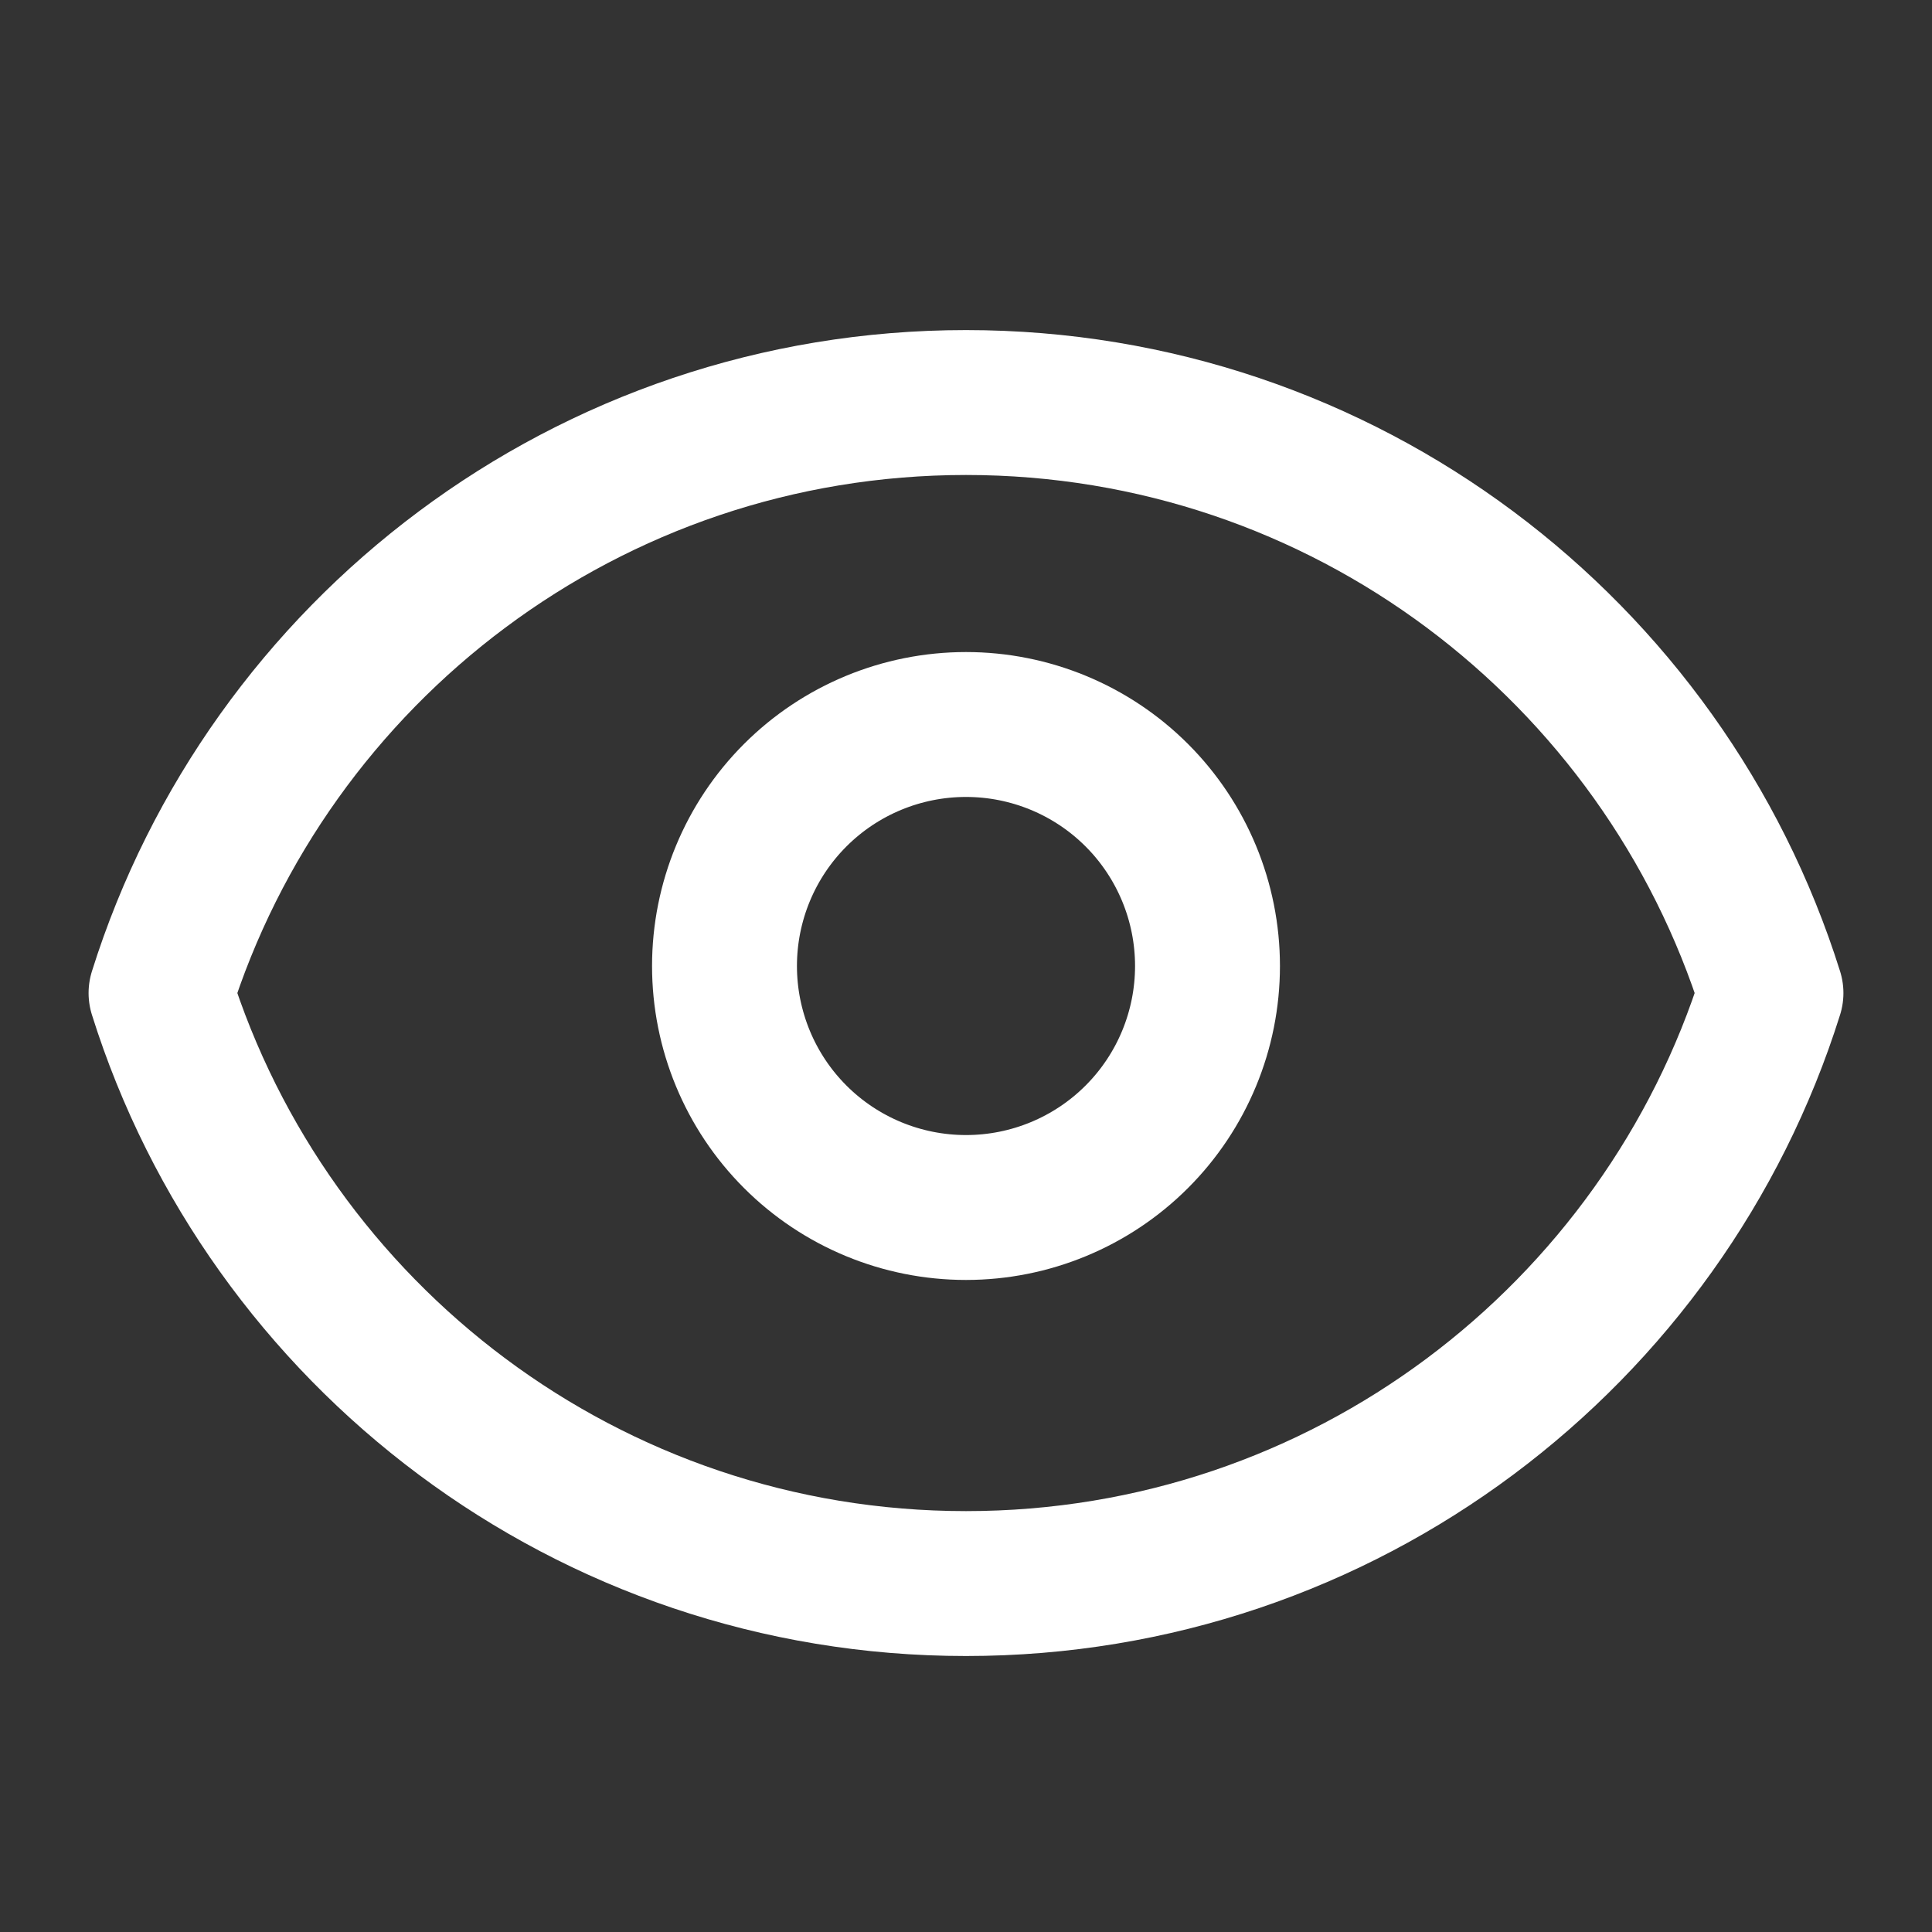 <svg width="20" height="20" viewBox="0 0 20 20" fill="none" xmlns="http://www.w3.org/2000/svg">
<rect x="0" y="0" width="20" height="20" fill="#333333" stroke="none"/>
<path d="M12.5 10C12.5 10.663 12.237 11.299 11.768 11.768C11.299 12.237 10.663 12.5 10 12.5C9.337 12.5 8.701 12.237 8.232 11.768C7.763 11.299 7.5 10.663 7.5 10C7.5 9.337 7.763 8.701 8.232 8.232C8.701 7.763 9.337 7.5 10 7.5C10.663 7.5 11.299 7.763 11.768 8.232C12.237 8.701 12.5 9.337 12.5 10V10Z" stroke="white" stroke-width="1.5" stroke-linecap="round" stroke-linejoin="round"/>
<path d="M1.667 10.28C2.779 6.737 6.09 4.167 10 4.167C13.911 4.167 17.221 6.737 18.333 10.28C17.221 13.823 13.911 16.393 10 16.393C6.09 16.393 2.779 13.823 1.667 10.28V10.28Z" stroke="white" stroke-width="1.5" stroke-linecap="round" stroke-linejoin="round"/>
</svg>
